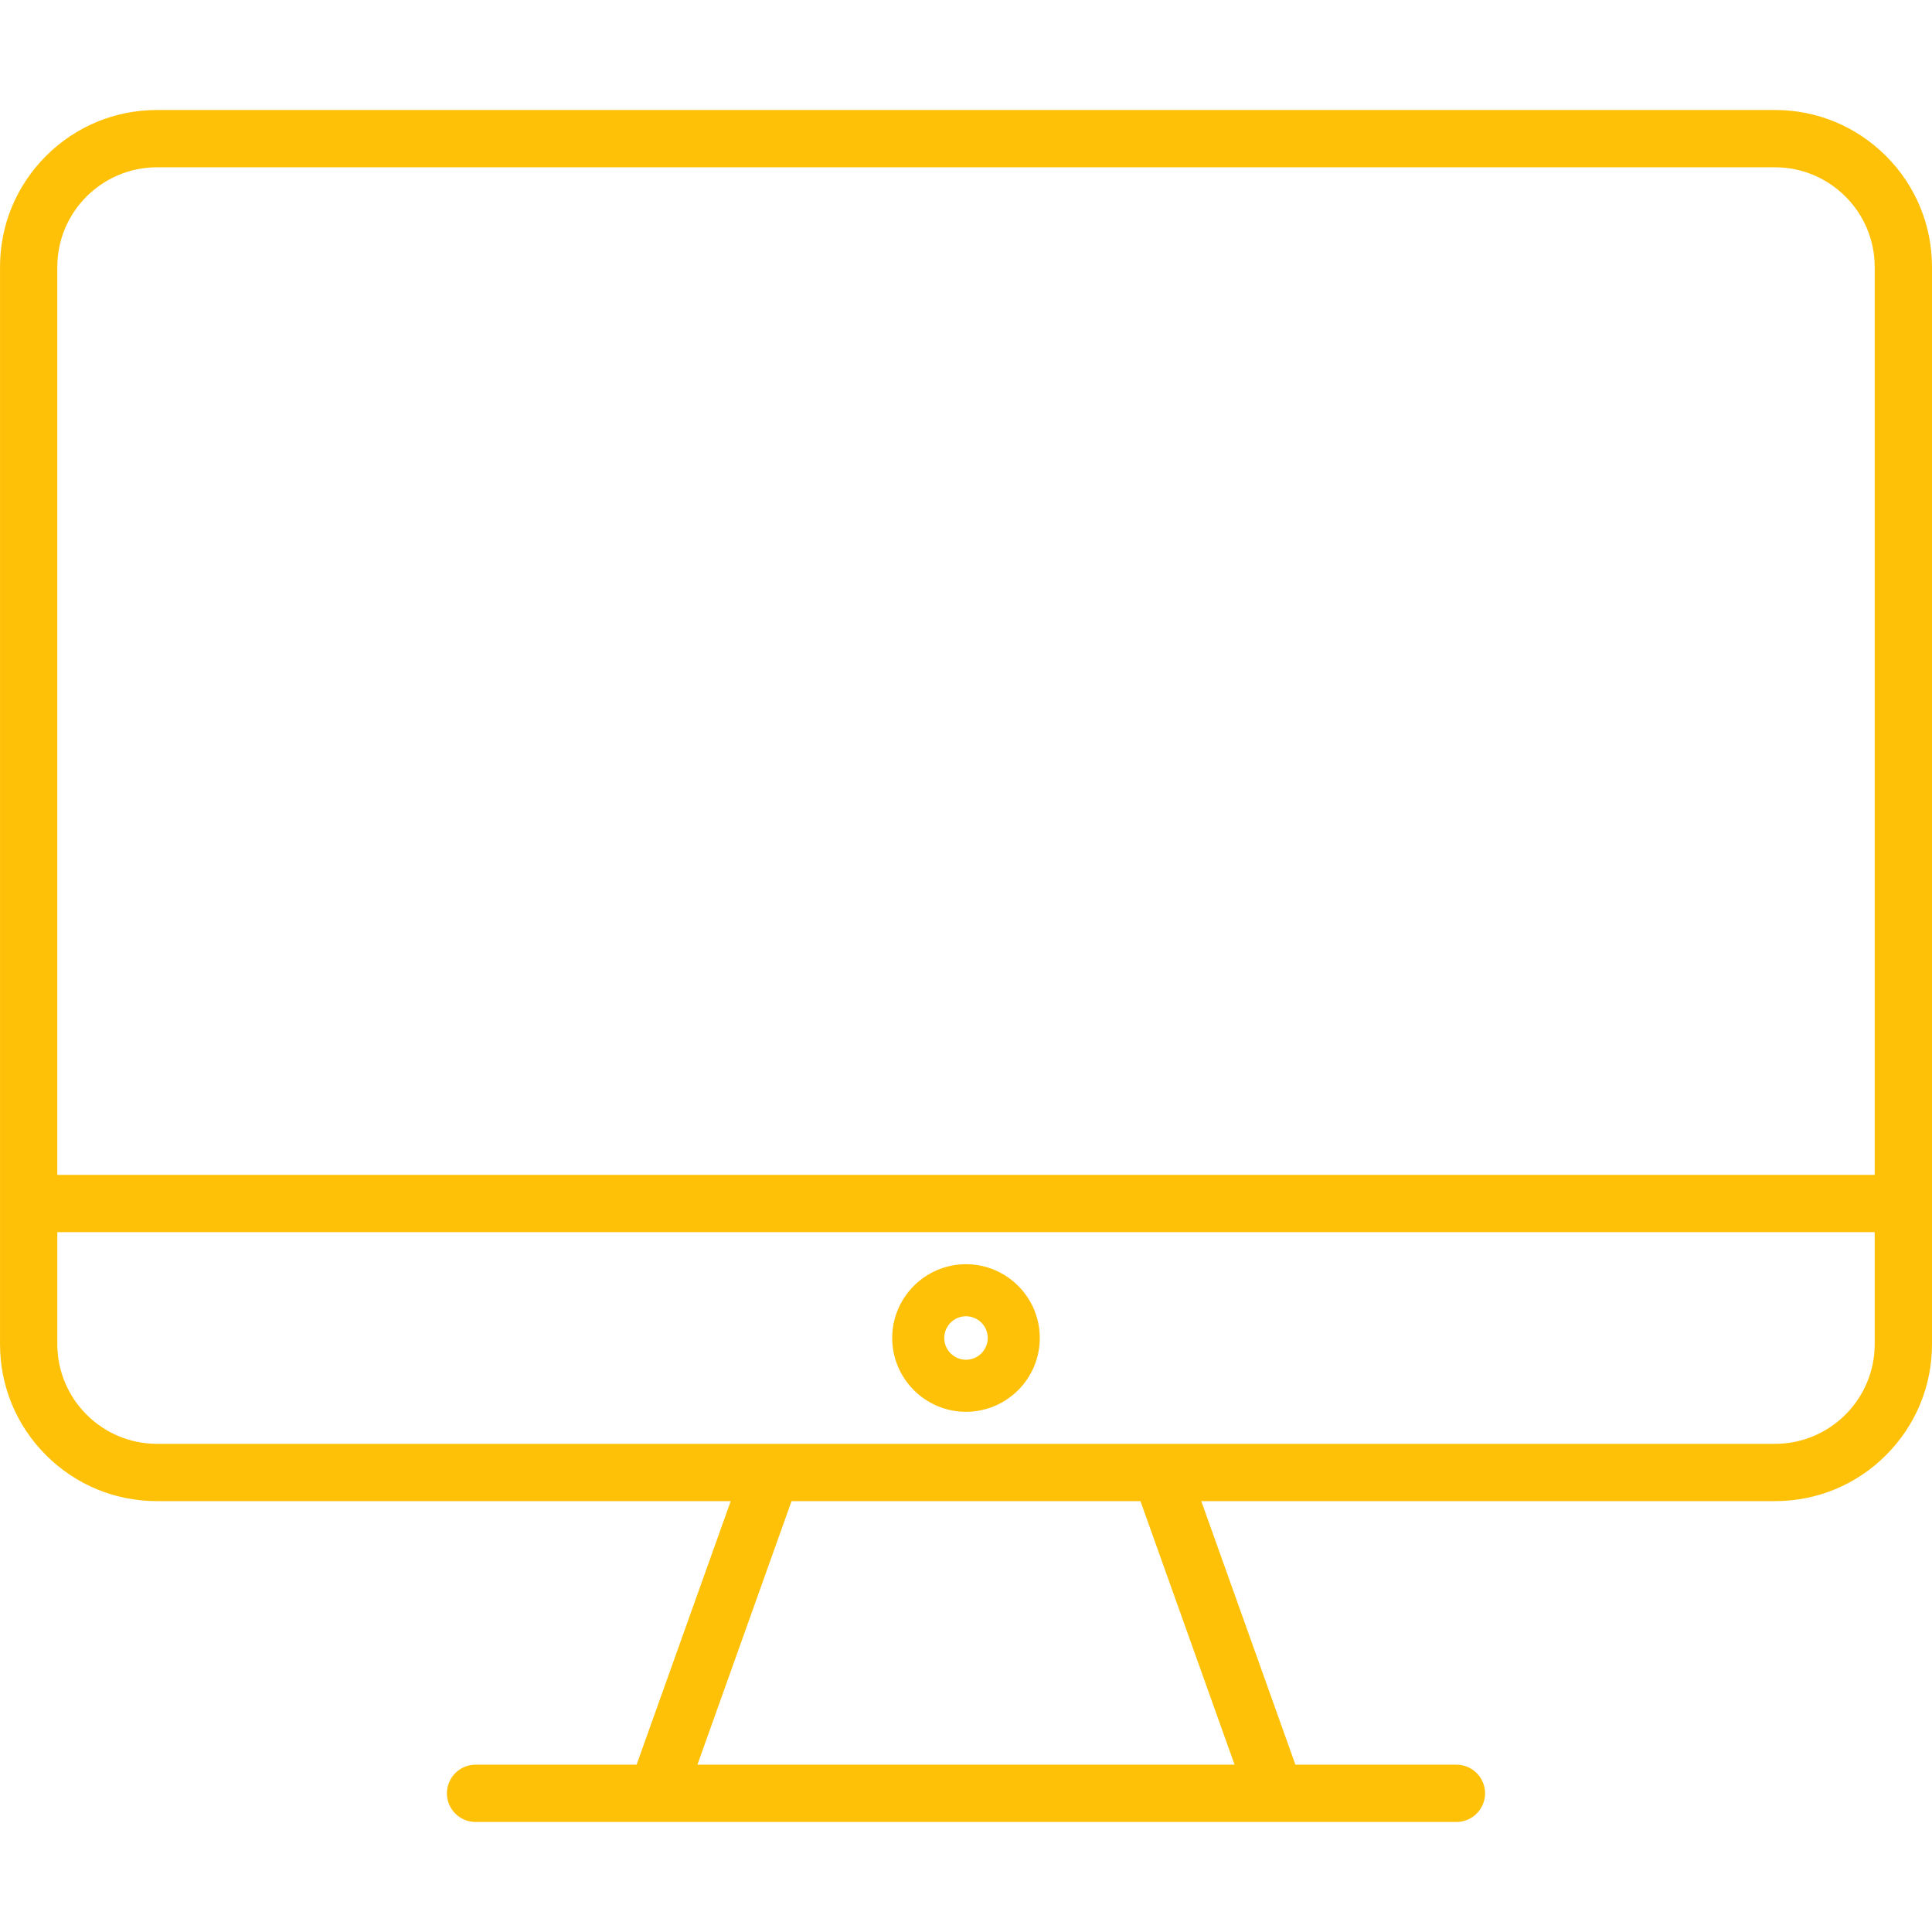 <svg xmlns="http://www.w3.org/2000/svg" xmlns:xlink="http://www.w3.org/1999/xlink" width="500" zoomAndPan="magnify" viewBox="0 0 375 375" height="500" preserveAspectRatio="xMidYMid meet" version="1.0"><defs><clipPath id="cb89fe84c9"><path d="M 0 21.344 L 375 21.344 L 375 353.594 L 0 353.594 Z M 0 21.344 " clip-rule="nonzero"/></clipPath></defs><g clip-path="url(#cb89fe84c9)"><path fill="#ffc107" d="M 366.074 30.277 C 360.316 24.523 352.664 21.352 344.527 21.352 L 30.473 21.352 C 22.332 21.352 14.684 24.523 8.926 30.277 C 3.172 36.031 0.004 43.684 0.004 51.824 L 0.004 260.898 C 0.004 269.035 3.172 276.688 8.926 282.445 C 14.68 288.199 22.332 291.367 30.473 291.367 L 141.832 291.367 L 123.562 342.523 L 92.305 342.523 C 89.238 342.523 86.746 345.02 86.746 348.086 C 86.746 351.152 89.238 353.645 92.305 353.645 L 282.695 353.645 C 285.762 353.645 288.254 351.148 288.254 348.086 C 288.254 345.02 285.762 342.523 282.695 342.523 L 251.438 342.523 L 233.168 291.367 L 344.527 291.367 C 352.668 291.367 360.32 288.199 366.074 282.445 C 371.828 276.688 375 269.035 375 260.898 L 375 51.824 C 374.996 43.684 371.828 36.031 366.074 30.277 Z M 239.629 342.523 L 135.371 342.523 L 153.641 291.367 L 221.359 291.367 Z M 363.879 260.895 C 363.879 271.566 355.195 280.246 344.527 280.246 L 30.473 280.246 C 19.805 280.246 11.125 271.566 11.125 260.895 L 11.125 239.16 L 363.879 239.16 Z M 363.879 228.043 L 11.121 228.043 L 11.121 51.824 C 11.121 41.156 19.801 32.473 30.473 32.473 L 344.527 32.473 C 355.195 32.473 363.879 41.156 363.879 51.824 Z M 363.879 228.043 " fill-opacity="1" fill-rule="nonzero"/></g><path fill="#ffc107" d="M 187.5 274.027 C 195.398 274.027 201.824 267.602 201.824 259.703 C 201.824 251.809 195.398 245.383 187.5 245.383 C 179.602 245.383 173.176 251.809 173.176 259.703 C 173.176 267.602 179.602 274.027 187.5 274.027 Z M 187.5 255.484 C 189.828 255.484 191.719 257.379 191.719 259.703 C 191.719 262.031 189.828 263.926 187.5 263.926 C 185.172 263.926 183.281 262.031 183.281 259.703 C 183.281 257.379 185.172 255.484 187.5 255.484 Z M 187.5 255.484 " fill-opacity="1" fill-rule="nonzero"/></svg>